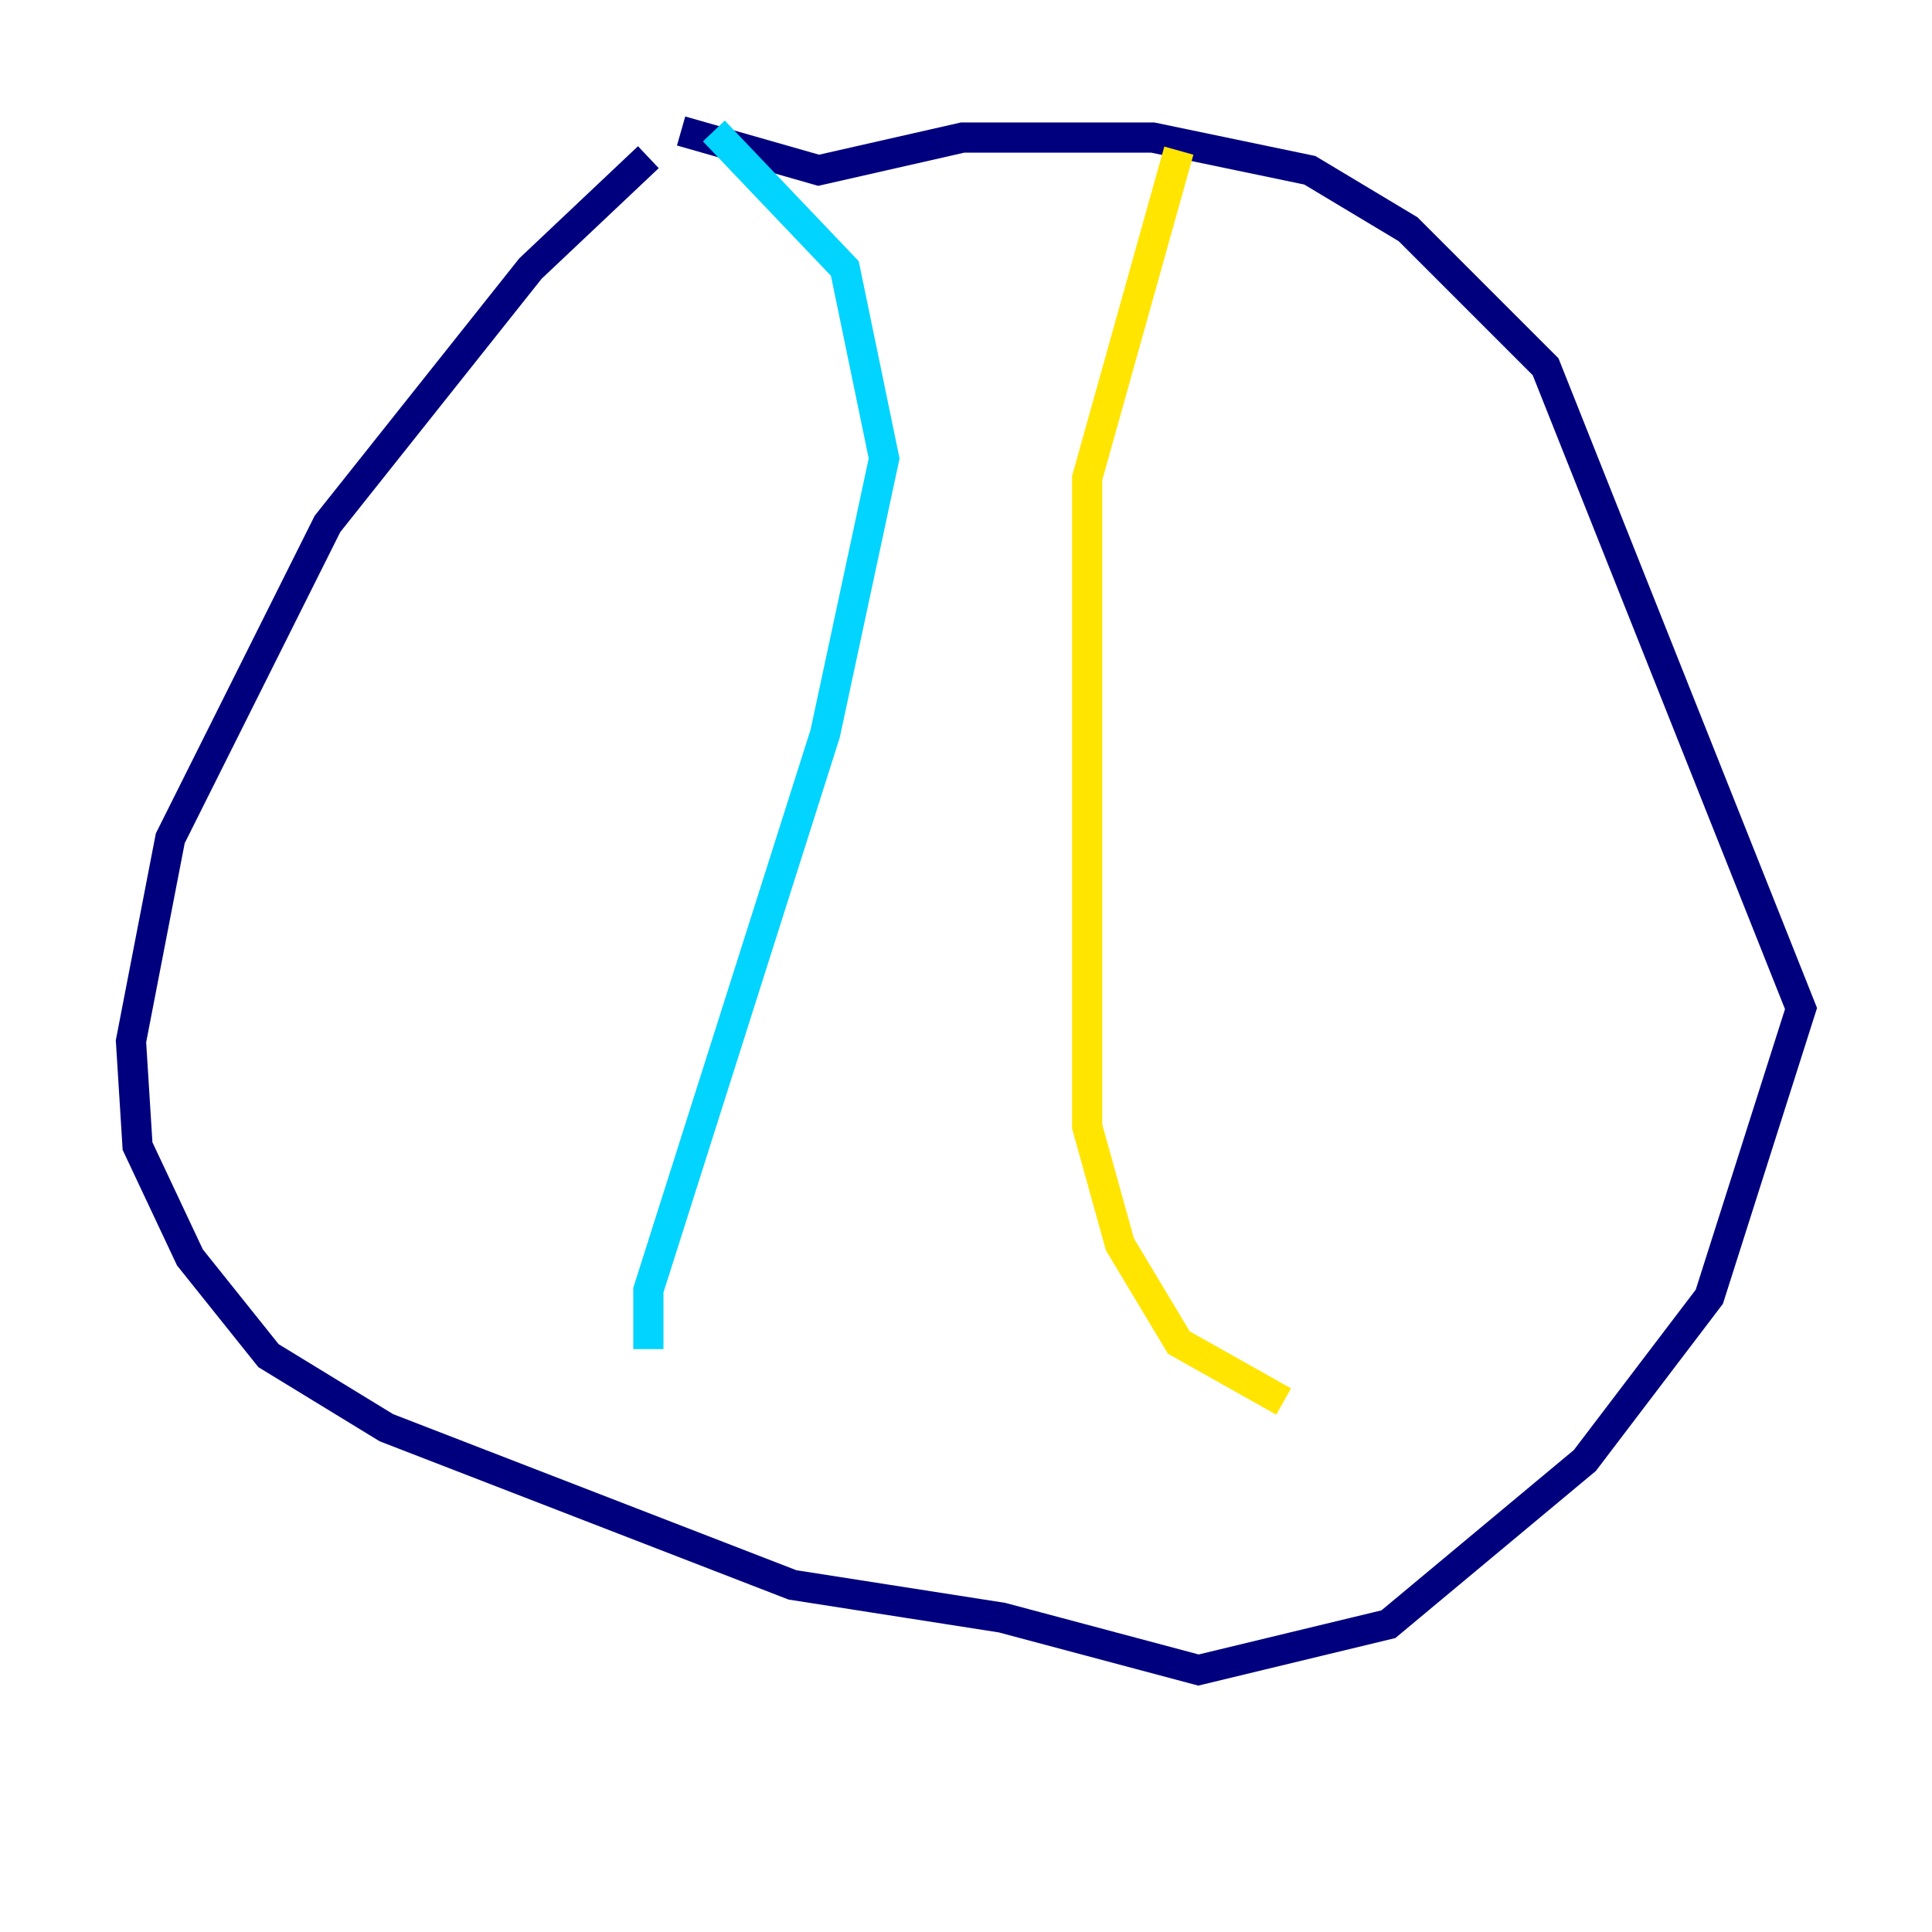 <?xml version="1.0" encoding="utf-8" ?>
<svg baseProfile="tiny" height="128" version="1.2" viewBox="0,0,128,128" width="128" xmlns="http://www.w3.org/2000/svg" xmlns:ev="http://www.w3.org/2001/xml-events" xmlns:xlink="http://www.w3.org/1999/xlink"><defs /><polyline fill="none" points="42.956,10.414 35.146,17.79 21.695,34.712 11.281,55.539 8.678,68.99 9.112,75.932 12.583,83.308 17.79,89.817 25.6,94.59 52.502,105.003 66.386,107.173 79.403,110.644 91.986,107.607 105.003,96.759 113.248,85.912 119.322,66.82 102.4,24.298 93.288,15.186 86.78,11.281 76.366,9.112 63.783,9.112 54.237,11.281 45.125,8.678" stroke="#00007f" stroke-width="2" /><polyline fill="none" points="47.295,8.678 55.973,17.79 58.576,30.373 54.671,48.597 42.956,85.478 42.956,89.383" stroke="#00d4ff" stroke-width="2" /><polyline fill="none" points="78.102,9.98 72.027,31.675 72.027,74.63 74.197,82.441 78.102,88.949 85.044,92.854" stroke="#ffe500" stroke-width="2" /><polyline fill="none" points="52.502,21.695 52.502,21.695" stroke="#7f0000" stroke-width="2" /></svg>